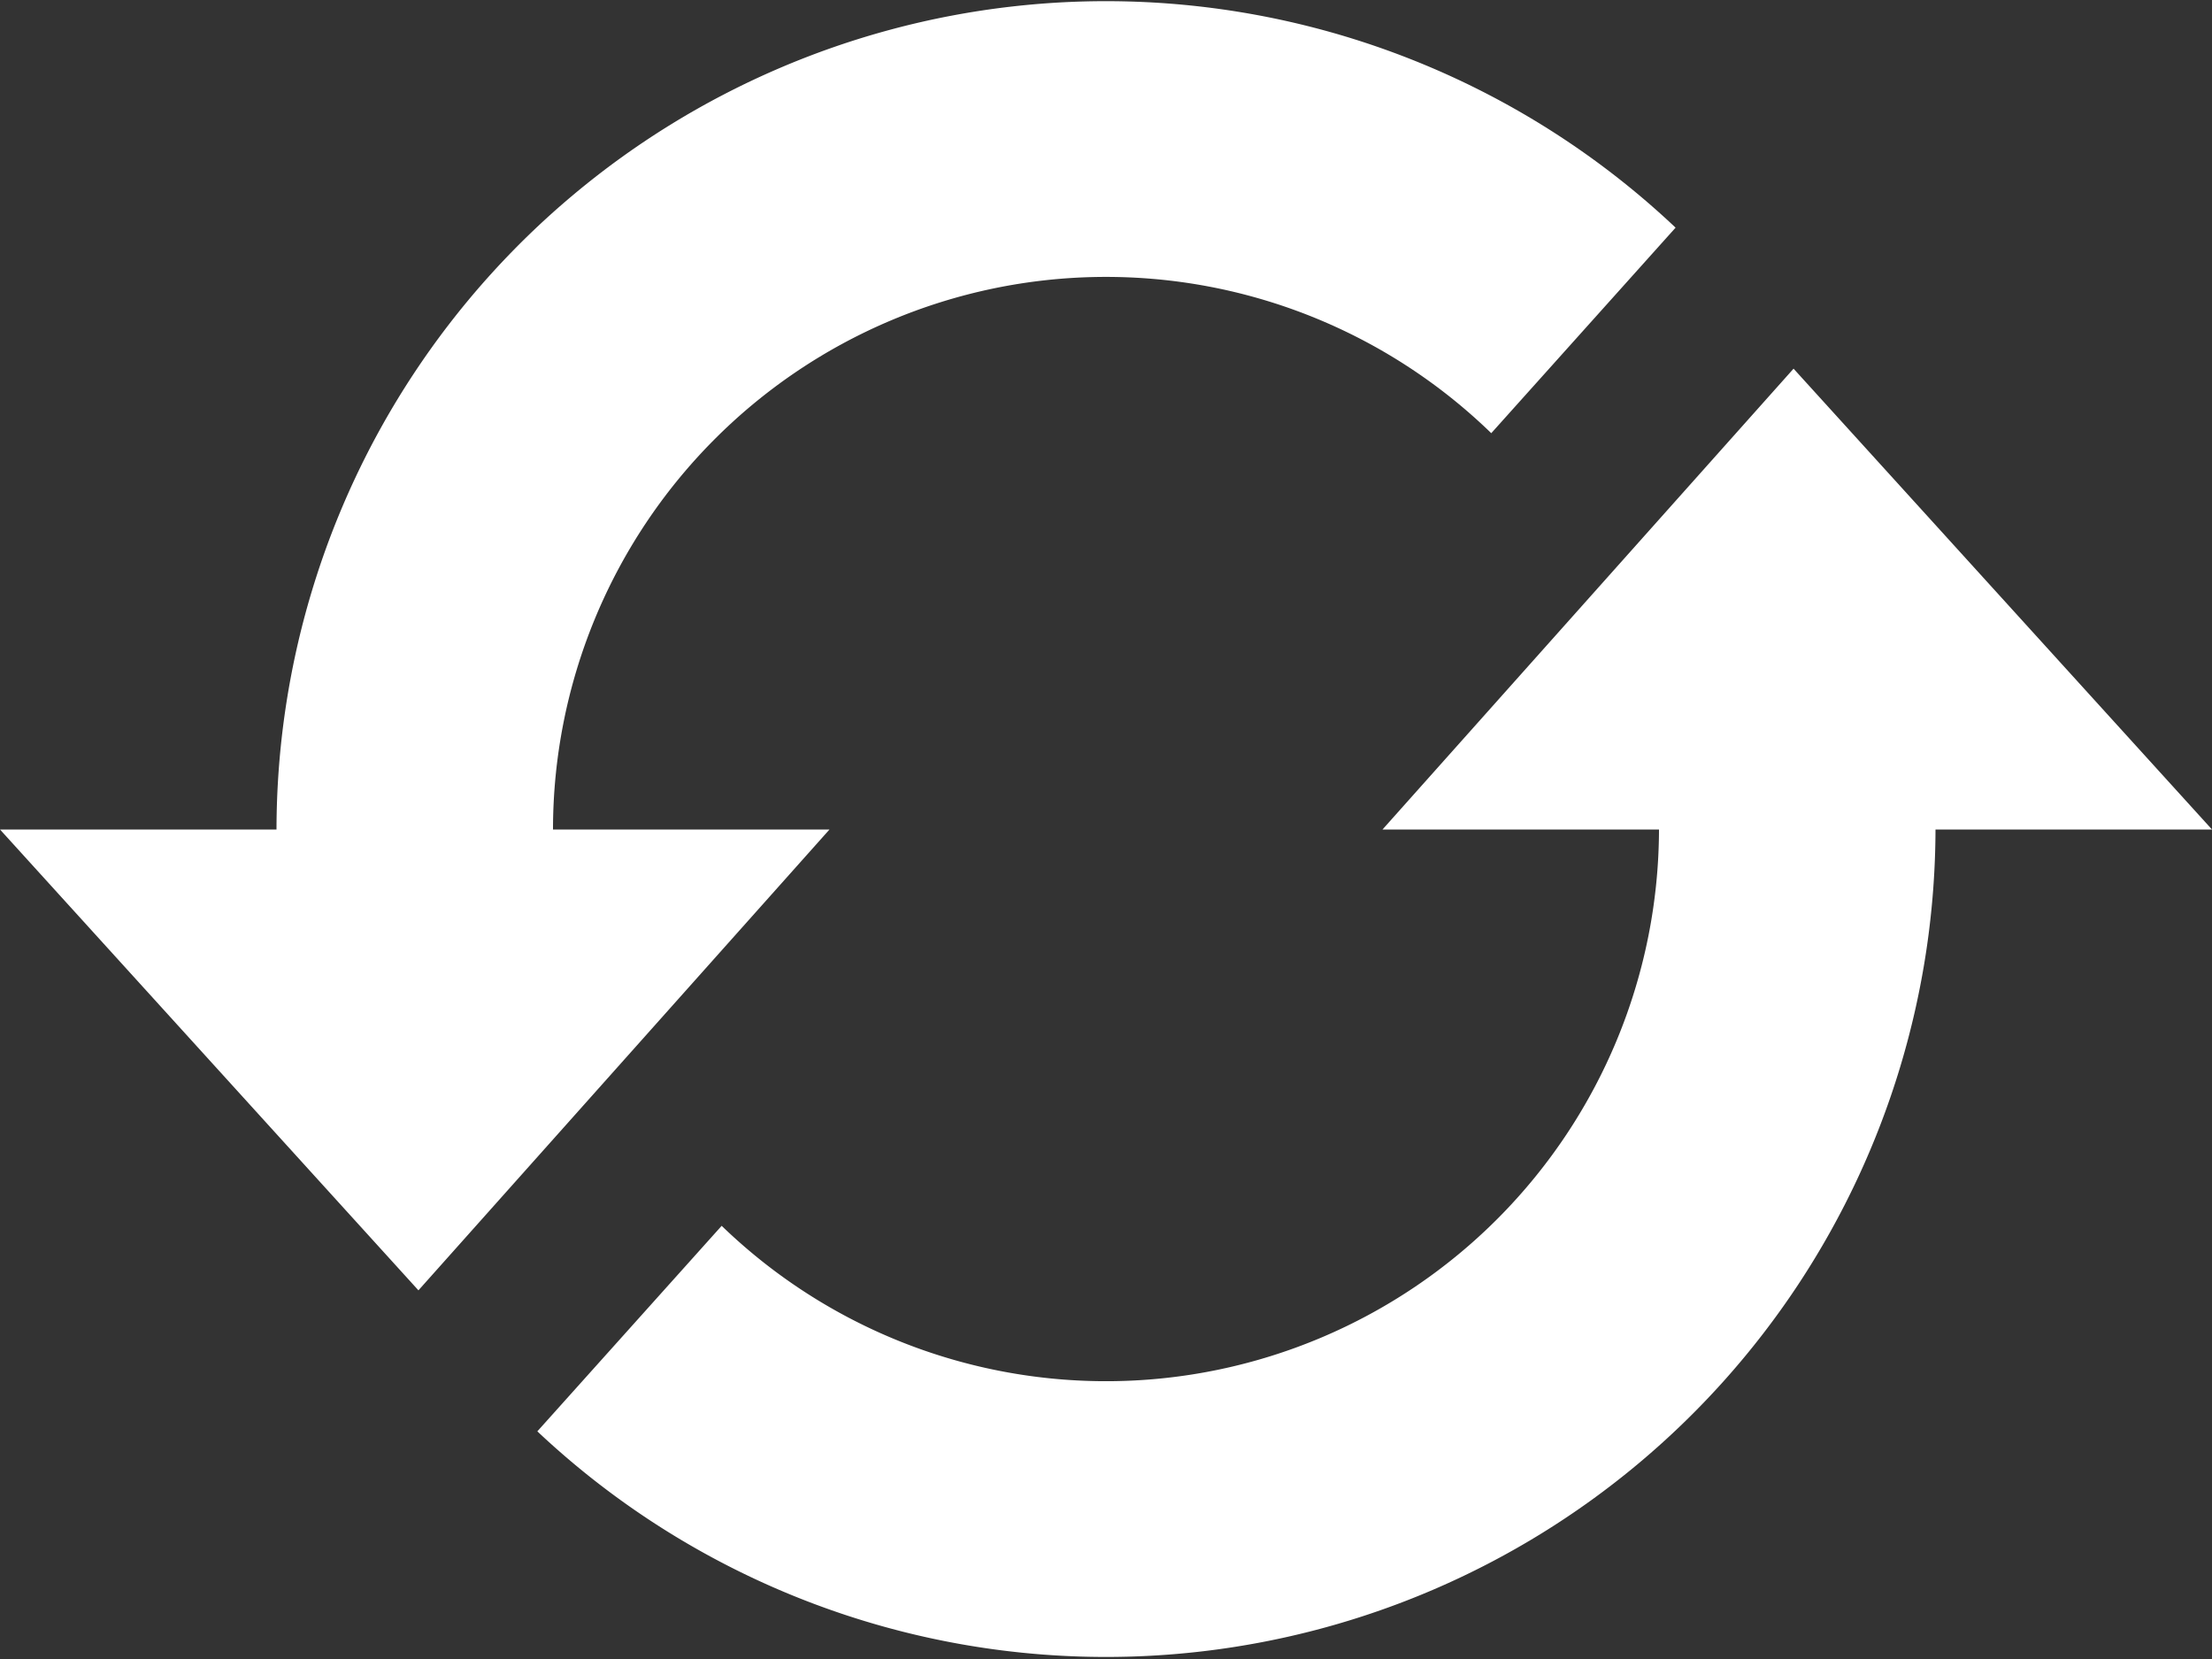 <svg xmlns="http://www.w3.org/2000/svg" viewBox="0 0 24 18"><rect x="0" y="0" width="24" height="18" fill="#333333" stroke="none"/><g data-name="レイヤー 2"><path d="M9 9l-4.46 5L0 9h3a9 9 0 0 1 15.18-6.53l-2 2.23A6 6 0 0 0 6 9zm10.46-5L15 9h3a6 6 0 0 1-10.17 4.3l-2 2.23A9 9 0 0 0 21 9h3z" fill="#fff" data-name="レイヤー 1"/></g></svg>